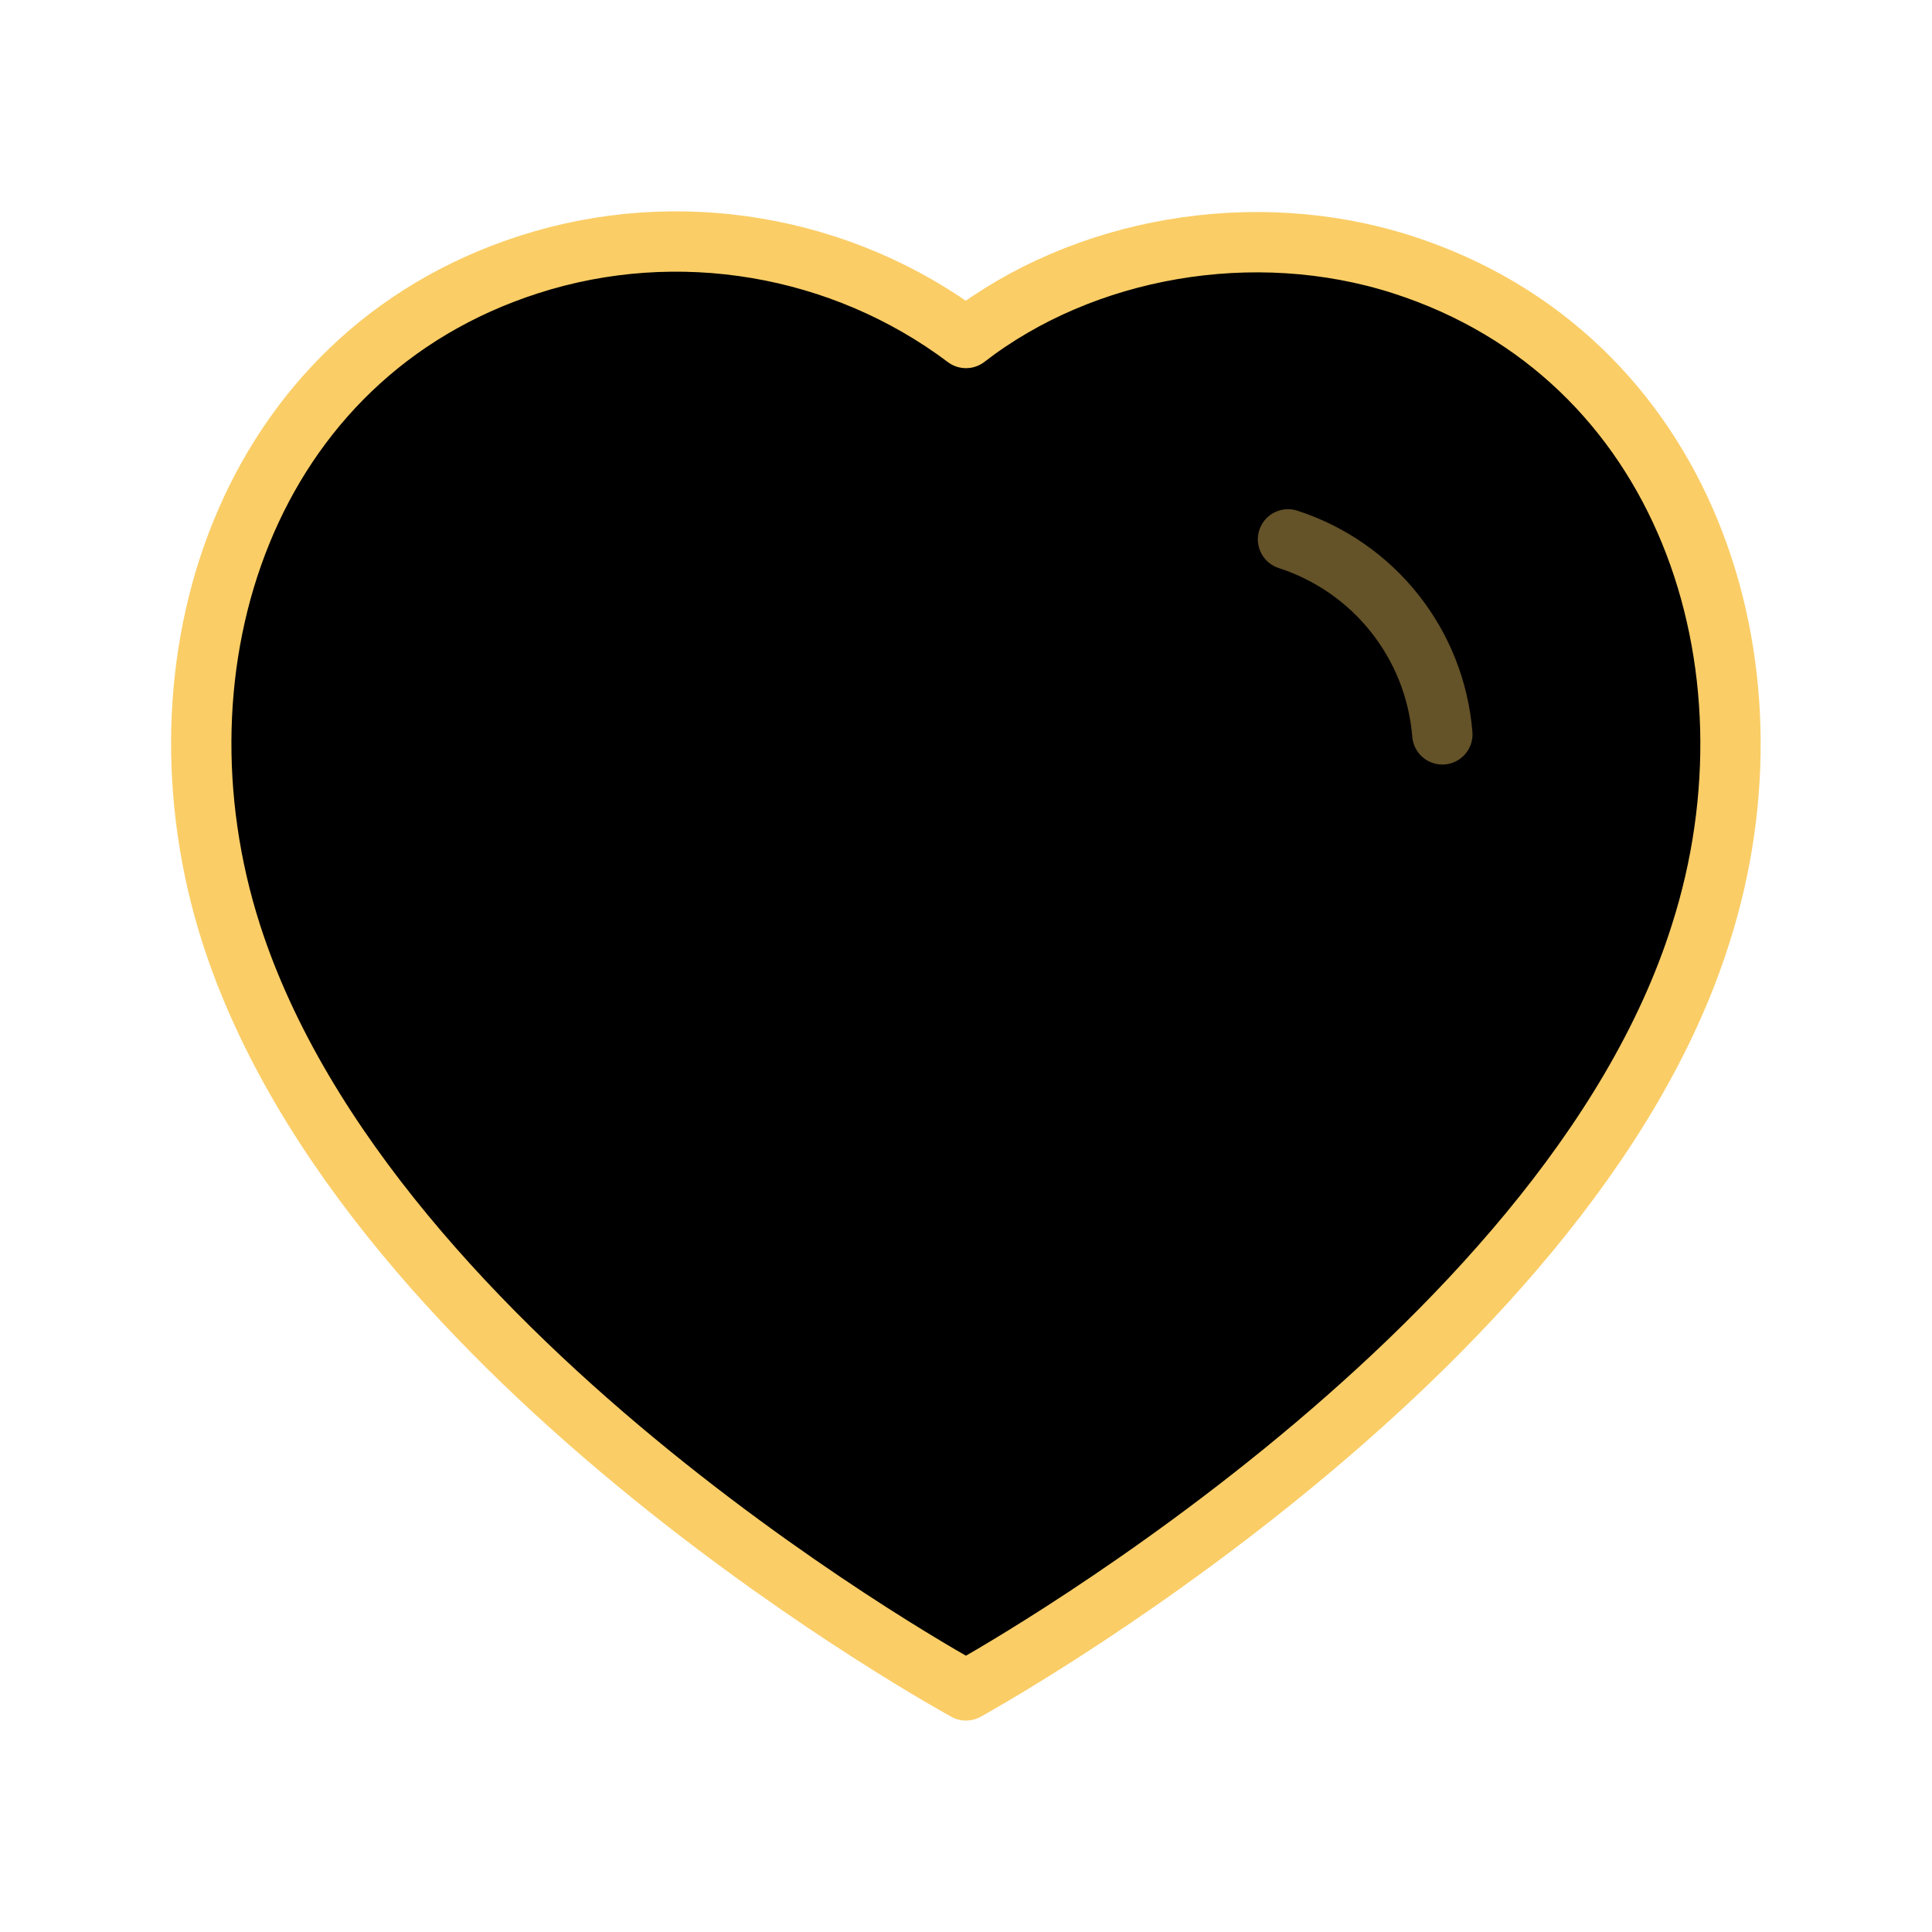 <svg width="18" height="18" viewBox="0 0 18 18" fill="current" xmlns="http://www.w3.org/2000/svg">
<path fill-rule="evenodd" clip-rule="evenodd" d="M2.154 8.699C1.349 6.186 2.29 3.314 4.927 2.465C6.315 2.017 7.846 2.281 9 3.149C10.091 2.305 11.679 2.02 13.065 2.465C15.703 3.314 16.649 6.186 15.845 8.699C14.593 12.681 9 15.749 9 15.749C9 15.749 3.448 12.728 2.154 8.699Z" stroke="#FACD66" stroke-width="0.562" stroke-linecap="round" stroke-linejoin="round"/>
<path opacity="0.4" d="M12 5.025C12.803 5.285 13.37 6.001 13.438 6.842" stroke="#FACD66" stroke-width="0.562" stroke-linecap="round" stroke-linejoin="round"/>
</svg>
